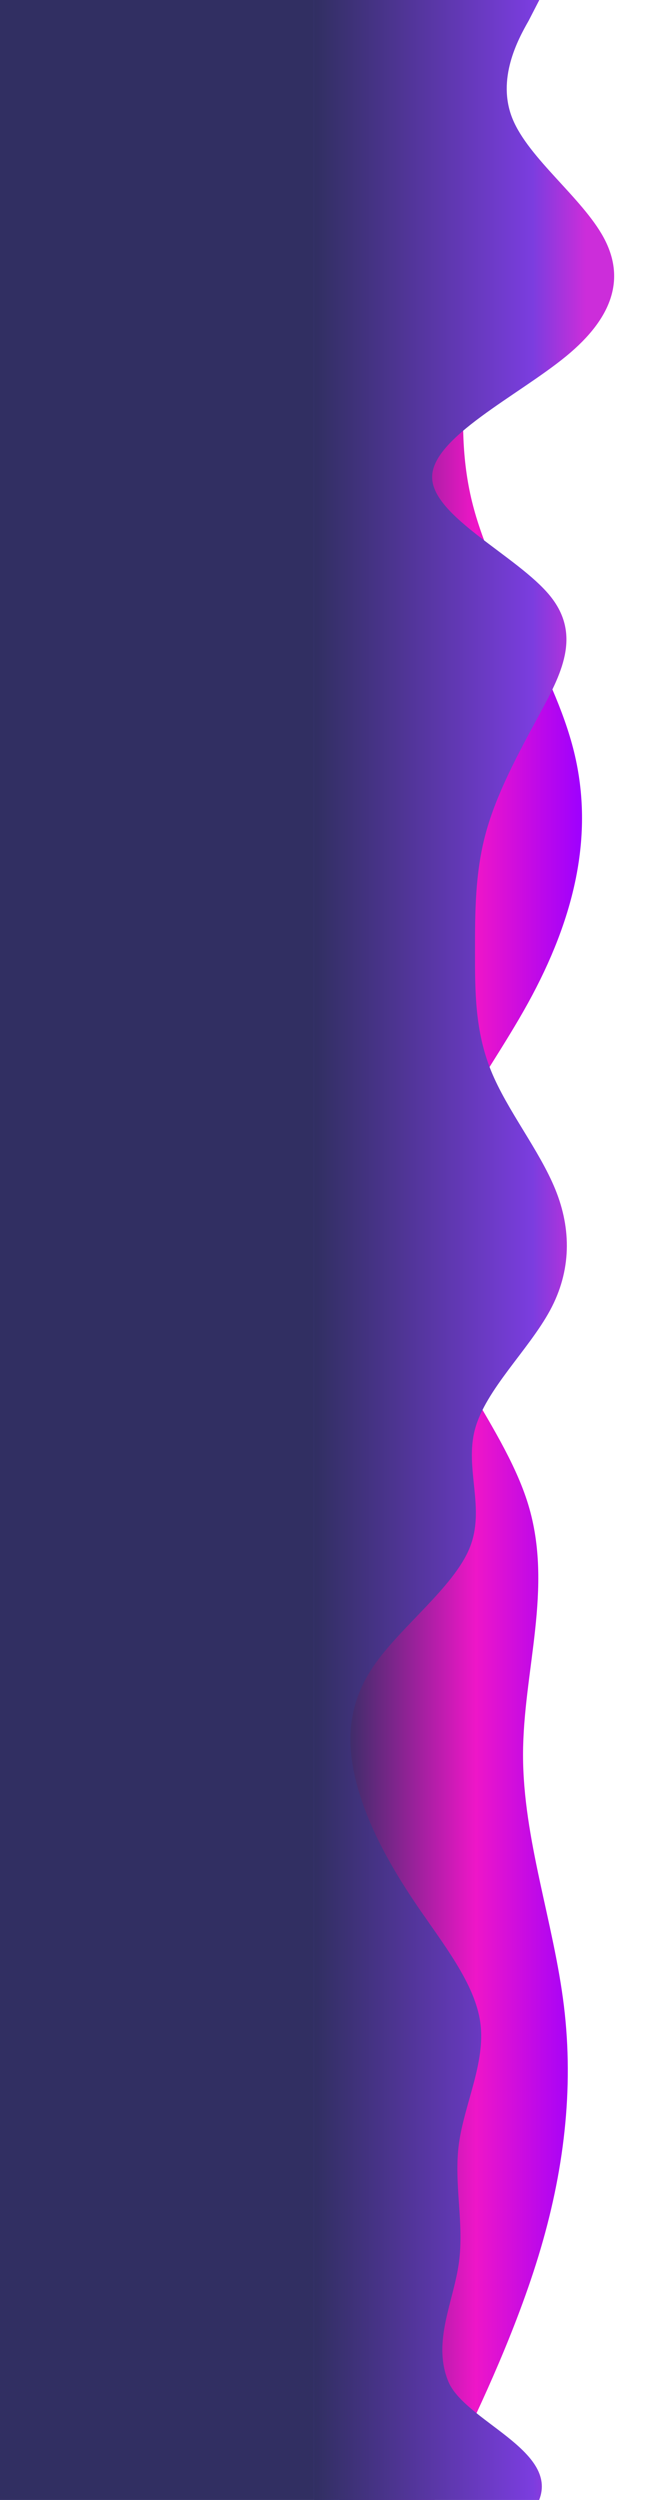 <svg width="184" height="700" viewBox="0 0 184 700" fill="none" xmlns="http://www.w3.org/2000/svg">
<g clip-path="url(#clip0_291_91)">
<path d="M184 0H0V700H184V0Z" fill="url(#paint0_linear_291_91)"/>
<path fill-rule="evenodd" clip-rule="evenodd" d="M129.321 0L130.751 11.7C132.182 23.4 135.042 46.8 133.612 70.2C132.182 93.6 126.461 117 132.182 140.4C137.902 163.8 155.062 187.2 160.783 210.6C166.503 234 160.783 257.4 147.912 280.8C135.042 304.2 115.021 327.6 116.451 351C117.881 374.4 140.762 397.8 147.912 421.2C155.062 444.6 146.482 468 146.482 491.4C146.482 514.8 155.062 538.2 157.923 561.6C160.783 585 157.923 608.4 150.772 631.8C143.622 655.2 132.182 678.6 126.461 690.3L120.741 702H95V690.3C95 678.6 95 655.2 95 631.8C95 608.4 95 585 95 561.6C95 538.2 95 514.8 95 491.4C95 468 95 444.6 95 421.2C95 397.8 95 374.4 95 351C95 327.6 95 304.2 95 280.8C95 257.4 95 234 95 210.6C95 187.2 95 163.8 95 140.4C95 117 95 93.6 95 70.2C95 46.8 95 23.4 95 11.7V0H129.321Z" fill="url(#paint1_linear_291_91)"/>
<path fill-rule="evenodd" clip-rule="evenodd" d="M151.04 0L148.038 5.833C145.036 11.083 139.032 22.167 143.535 33.25C148.038 44.333 163.048 55.417 169.051 66.5C175.055 77.583 172.053 88.667 158.545 99.75C145.036 110.833 121.021 122.5 121.021 133.583C121.021 144.667 145.036 155.75 154.042 166.833C163.048 177.917 157.044 189 151.04 200.083C145.036 211.167 139.032 222.25 136.031 233.333C133.029 244.417 133.029 255.5 133.029 266.583C133.029 277.667 133.029 288.75 137.531 299.833C142.034 310.917 151.04 322 155.543 333.083C160.046 344.167 160.046 355.833 154.042 366.917C148.038 378 136.031 389.083 133.029 400.167C130.027 411.25 136.031 422.333 131.528 433.417C127.025 444.5 112.015 455.583 104.51 466.667C97.006 477.75 97.006 488.833 100.008 499.917C103.01 511 109.013 522.083 116.518 533.167C124.023 544.25 133.029 555.333 134.53 566.417C136.031 577.5 130.027 589.167 128.526 600.25C127.025 611.333 130.027 622.417 128.526 633.5C127.025 644.583 121.021 655.667 125.524 666.75C130.027 677.833 156.5 686 151 700H88V694.167C88 688.917 88 677.833 88 666.75C88 655.667 88 644.583 88 633.5C88 622.417 88 611.333 88 600.25C88 589.167 88 577.5 88 566.417C88 555.333 88 544.25 88 533.167C88 522.083 88 511 88 499.917C88 488.833 88 477.75 88 466.667C88 455.583 88 444.5 88 433.417C88 422.333 88 411.25 88 400.167C88 389.083 88 378 88 366.917C88 355.833 88 344.167 88 333.083C88 322 88 310.917 88 299.833C88 288.75 88 277.667 88 266.583C88 255.5 88 244.417 88 233.333C88 222.25 88 211.167 88 200.083C88 189 88 177.917 88 166.833C88 155.75 88 144.667 88 133.583C88 122.5 88 110.833 88 99.75C88 88.667 88 77.583 88 66.5C88 55.417 88 44.333 88 33.25C88 22.167 88 11.083 88 5.833V0H151.04Z" fill="url(#paint2_linear_291_91)"/>
</g>
<defs>
<linearGradient id="paint0_linear_291_91" x1="-2.60482e-08" y1="287.5" x2="133.5" y2="287.5" gradientUnits="userSpaceOnUse">
<stop offset="0.656" stop-color="#312F62"/>
<stop offset="0.729" stop-color="#2019D7" stop-opacity="0.522"/>
<stop offset="1" stop-color="white" stop-opacity="0"/>
</linearGradient>
<linearGradient id="paint1_linear_291_91" x1="163" y1="351" x2="95" y2="351" gradientUnits="userSpaceOnUse">
<stop stop-color="#9E00FF"/>
<stop offset="0.438" stop-color="#EE16C8"/>
<stop offset="1" stop-color="#312F62"/>
</linearGradient>
<linearGradient id="paint2_linear_291_91" x1="172" y1="350" x2="88" y2="350" gradientUnits="userSpaceOnUse">
<stop offset="0.094" stop-color="#CC2DDA"/>
<stop offset="0.271" stop-color="#7B3DDF"/>
<stop offset="1" stop-color="#312F62"/>
</linearGradient>
<clipPath id="clip0_291_91">
<rect width="184" height="700" fill="white"/>
</clipPath>
</defs>
</svg>
